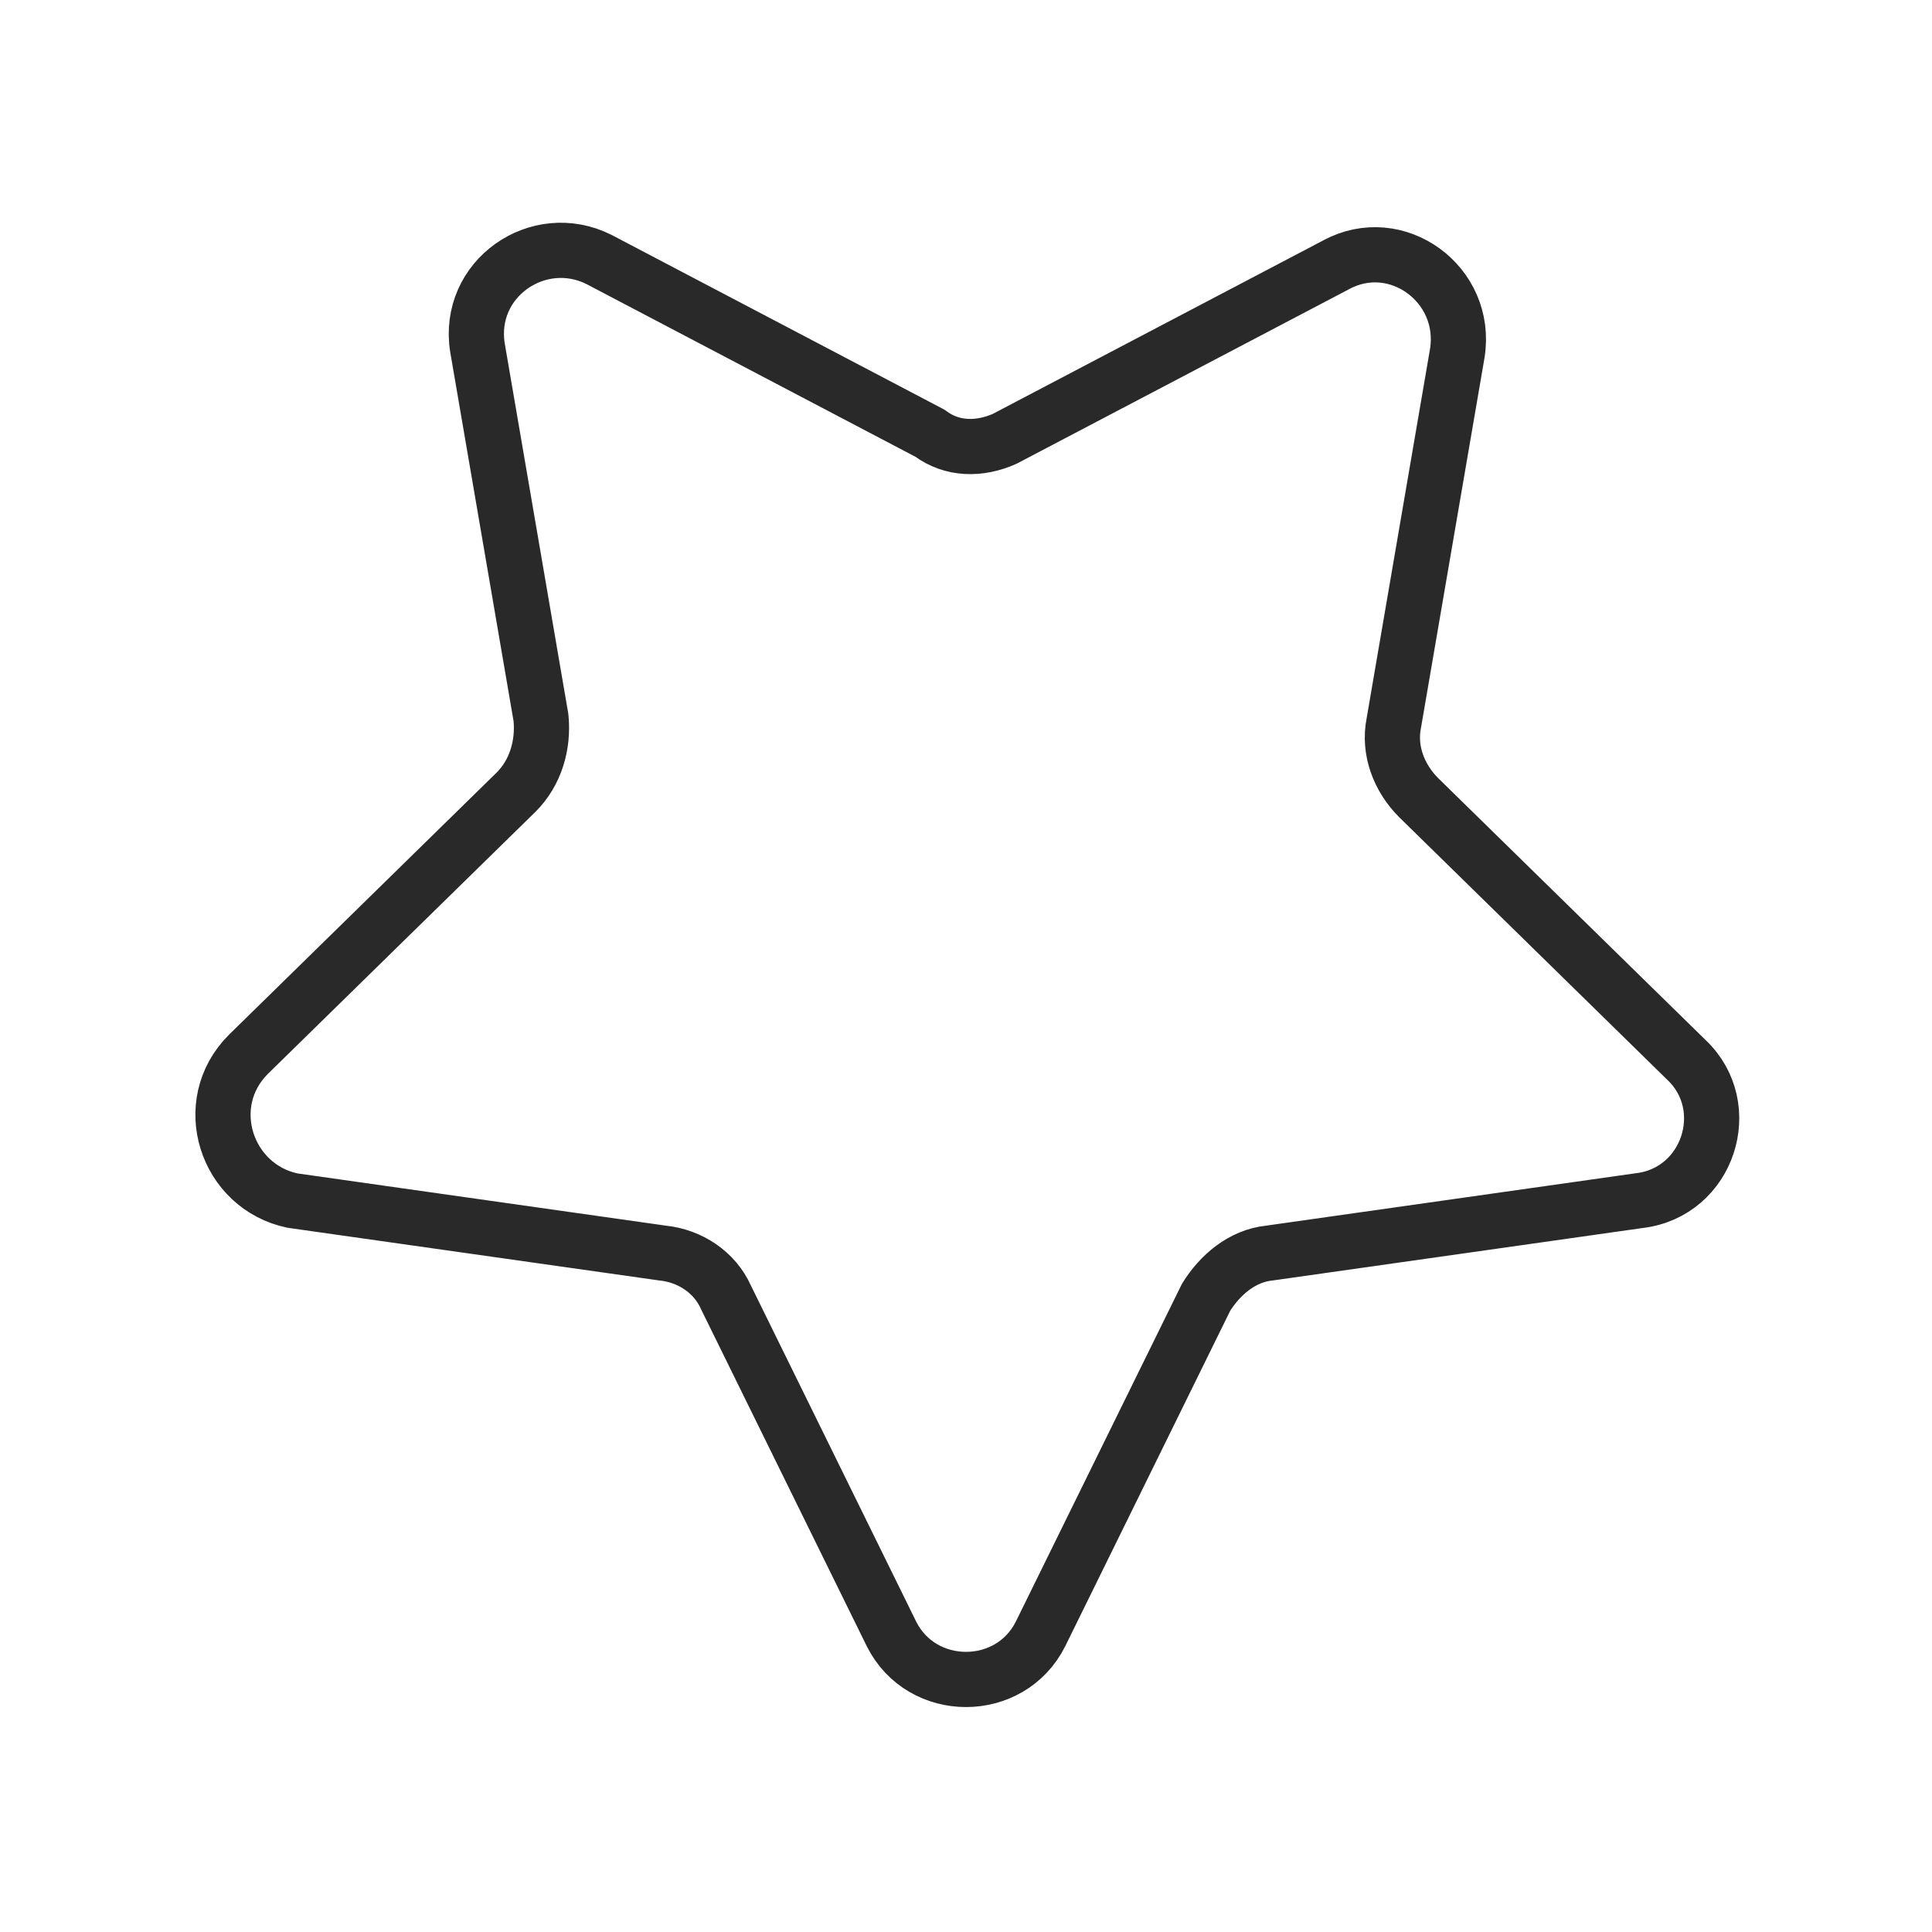 <?xml version="1.0" encoding="utf-8"?>
<!-- Generator: Adobe Illustrator 25.4.1, SVG Export Plug-In . SVG Version: 6.00 Build 0)  -->
<svg version="1.1" id="Layer_1" xmlns="http://www.w3.org/2000/svg" xmlns:xlink="http://www.w3.org/1999/xlink" x="0px" y="0px"
	 viewBox="0 0 70 70" style="enable-background:new 0 0 70 70;" xml:space="preserve">
<style type="text/css">
	.st0{fill:none;stroke:#292929;stroke-width:2;stroke-linecap:round;stroke-linejoin:round;stroke-miterlimit:10;}
</style>
<path class="st0" d="M36.4,15.9l12-6.3c2.2-1.2,4.8,0.7,4.4,3.2l-2.3,13.4c-0.2,1,0.2,2,0.9,2.7l9.7,9.5c1.8,1.7,0.8,4.8-1.7,5.1
	l-13.4,1.9c-1,0.1-1.8,0.8-2.3,1.6l-6,12.2c-1.1,2.2-4.3,2.2-5.4,0l-6-12.2c-0.4-0.9-1.3-1.5-2.3-1.6l-13.4-1.9
	C8.2,43,7.2,40,9,38.2l9.7-9.5c0.7-0.7,1-1.7,0.9-2.7l-2.3-13.4c-0.4-2.5,2.2-4.3,4.4-3.2l12,6.3C34.5,16.3,35.5,16.3,36.4,15.9z"/>
</svg>

